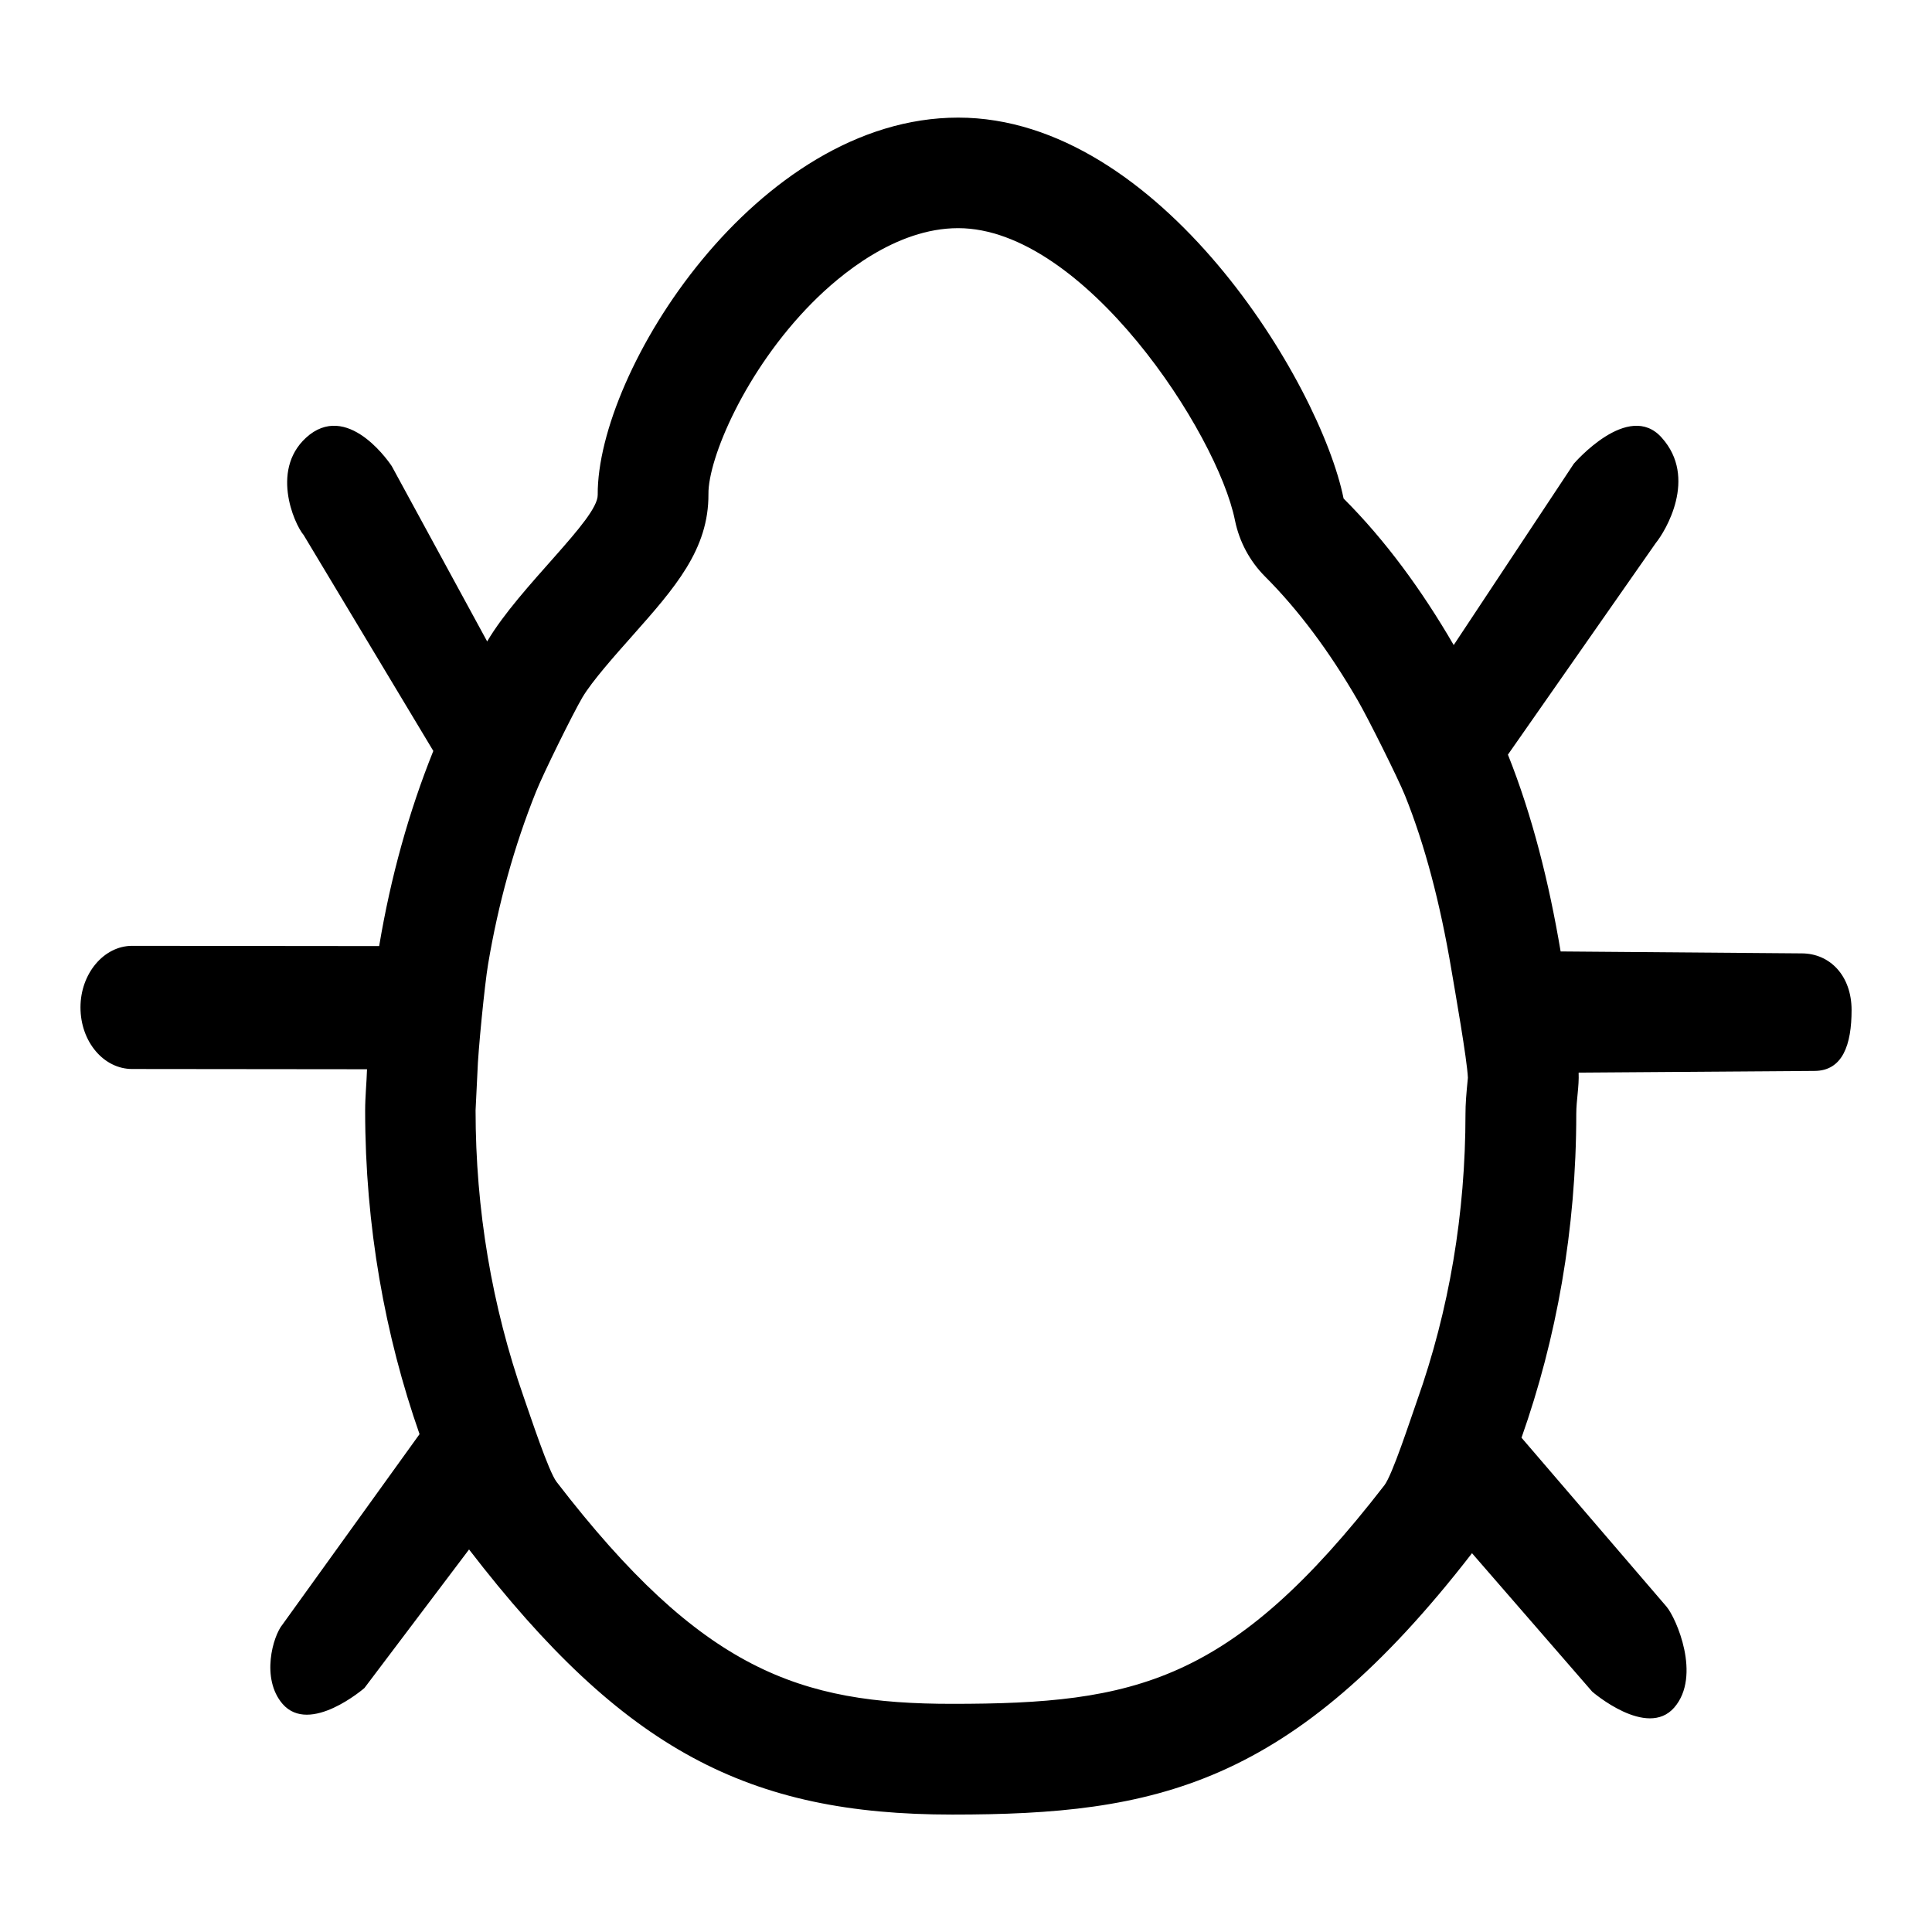 <!-- Generated by IcoMoon.io -->
<svg version="1.1" xmlns="http://www.w3.org/2000/svg" width="32" height="32" viewBox="0 0 32 32">
<title>bug</title>
<path d="M29.84 15.791l-3.991-0.032c-0.193-1.145-0.471-2.253-0.873-3.26l2.449-3.505c0.16-0.196 0.696-1.079 0.099-1.744-0.552-0.625-1.457 0.431-1.457 0.431l-1.989 3.003c-0.528-0.909-1.133-1.737-1.824-2.427-0.387-1.913-3.044-6.309-6.383-6.309-3.34 0-5.985 4.2-5.971 6.249 0.004 0.404-1.295 1.516-1.831 2.427l-1.58-2.903c0 0-0.677-1.045-1.359-0.523-0.677 0.533-0.259 1.479-0.1 1.665l2.147 3.575c-0.404 1.005-0.705 2.085-0.897 3.232l-4.091-0.004c-0.469 0-0.856 0.46-0.856 1.019 0 0.572 0.387 1.021 0.855 1.021l3.891 0.004c-0.007 0.229-0.031 0.453-0.031 0.683 0 1.917 0.329 3.729 0.901 5.361l-2.269 3.152c-0.161 0.195-0.361 0.896 0 1.316 0.452 0.521 1.356-0.263 1.356-0.263l1.733-2.295c2.569 3.337 4.639 4.391 8.003 4.391s5.617-0.464 8.609-4.329l1.991 2.293c0 0 0.905 0.785 1.359 0.263 0.453-0.524 0.032-1.483-0.129-1.672l-2.401-2.797c0.577-1.633 0.907-3.444 0.907-5.363 0-0.228 0.049-0.453 0.039-0.684l3.904-0.028c0.471 0 0.617-0.437 0.617-1.008 0-0.567-0.357-0.939-0.827-0.939zM24.273 18.449c0 1.648-0.269 3.248-0.803 4.753-0.112 0.316-0.408 1.229-0.541 1.4-2.535 3.276-4.128 3.619-7.159 3.619-2.521 0-4.144-0.549-6.551-3.676-0.133-0.173-0.432-1.084-0.543-1.4-0.529-1.512-0.799-3.112-0.799-4.755l0.031-0.633c0.008-0.324 0.12-1.457 0.176-1.785 0.168-1.005 0.436-1.965 0.792-2.853 0.117-0.295 0.609-1.293 0.771-1.569 0.159-0.267 0.528-0.683 0.824-1.016 0.709-0.8 1.269-1.432 1.263-2.353-0.005-0.583 0.605-2.044 1.719-3.167 0.457-0.461 1.38-1.235 2.417-1.235 2.084 0 4.295 3.395 4.585 4.84 0.072 0.353 0.245 0.677 0.5 0.932 0.547 0.547 1.063 1.236 1.535 2.052 0.163 0.28 0.665 1.284 0.783 1.577 0.324 0.805 0.581 1.776 0.767 2.883 0.060 0.355 0.26 1.485 0.273 1.789-0.028 0.276-0.040 0.436-0.040 0.597z"></path>
</svg>
